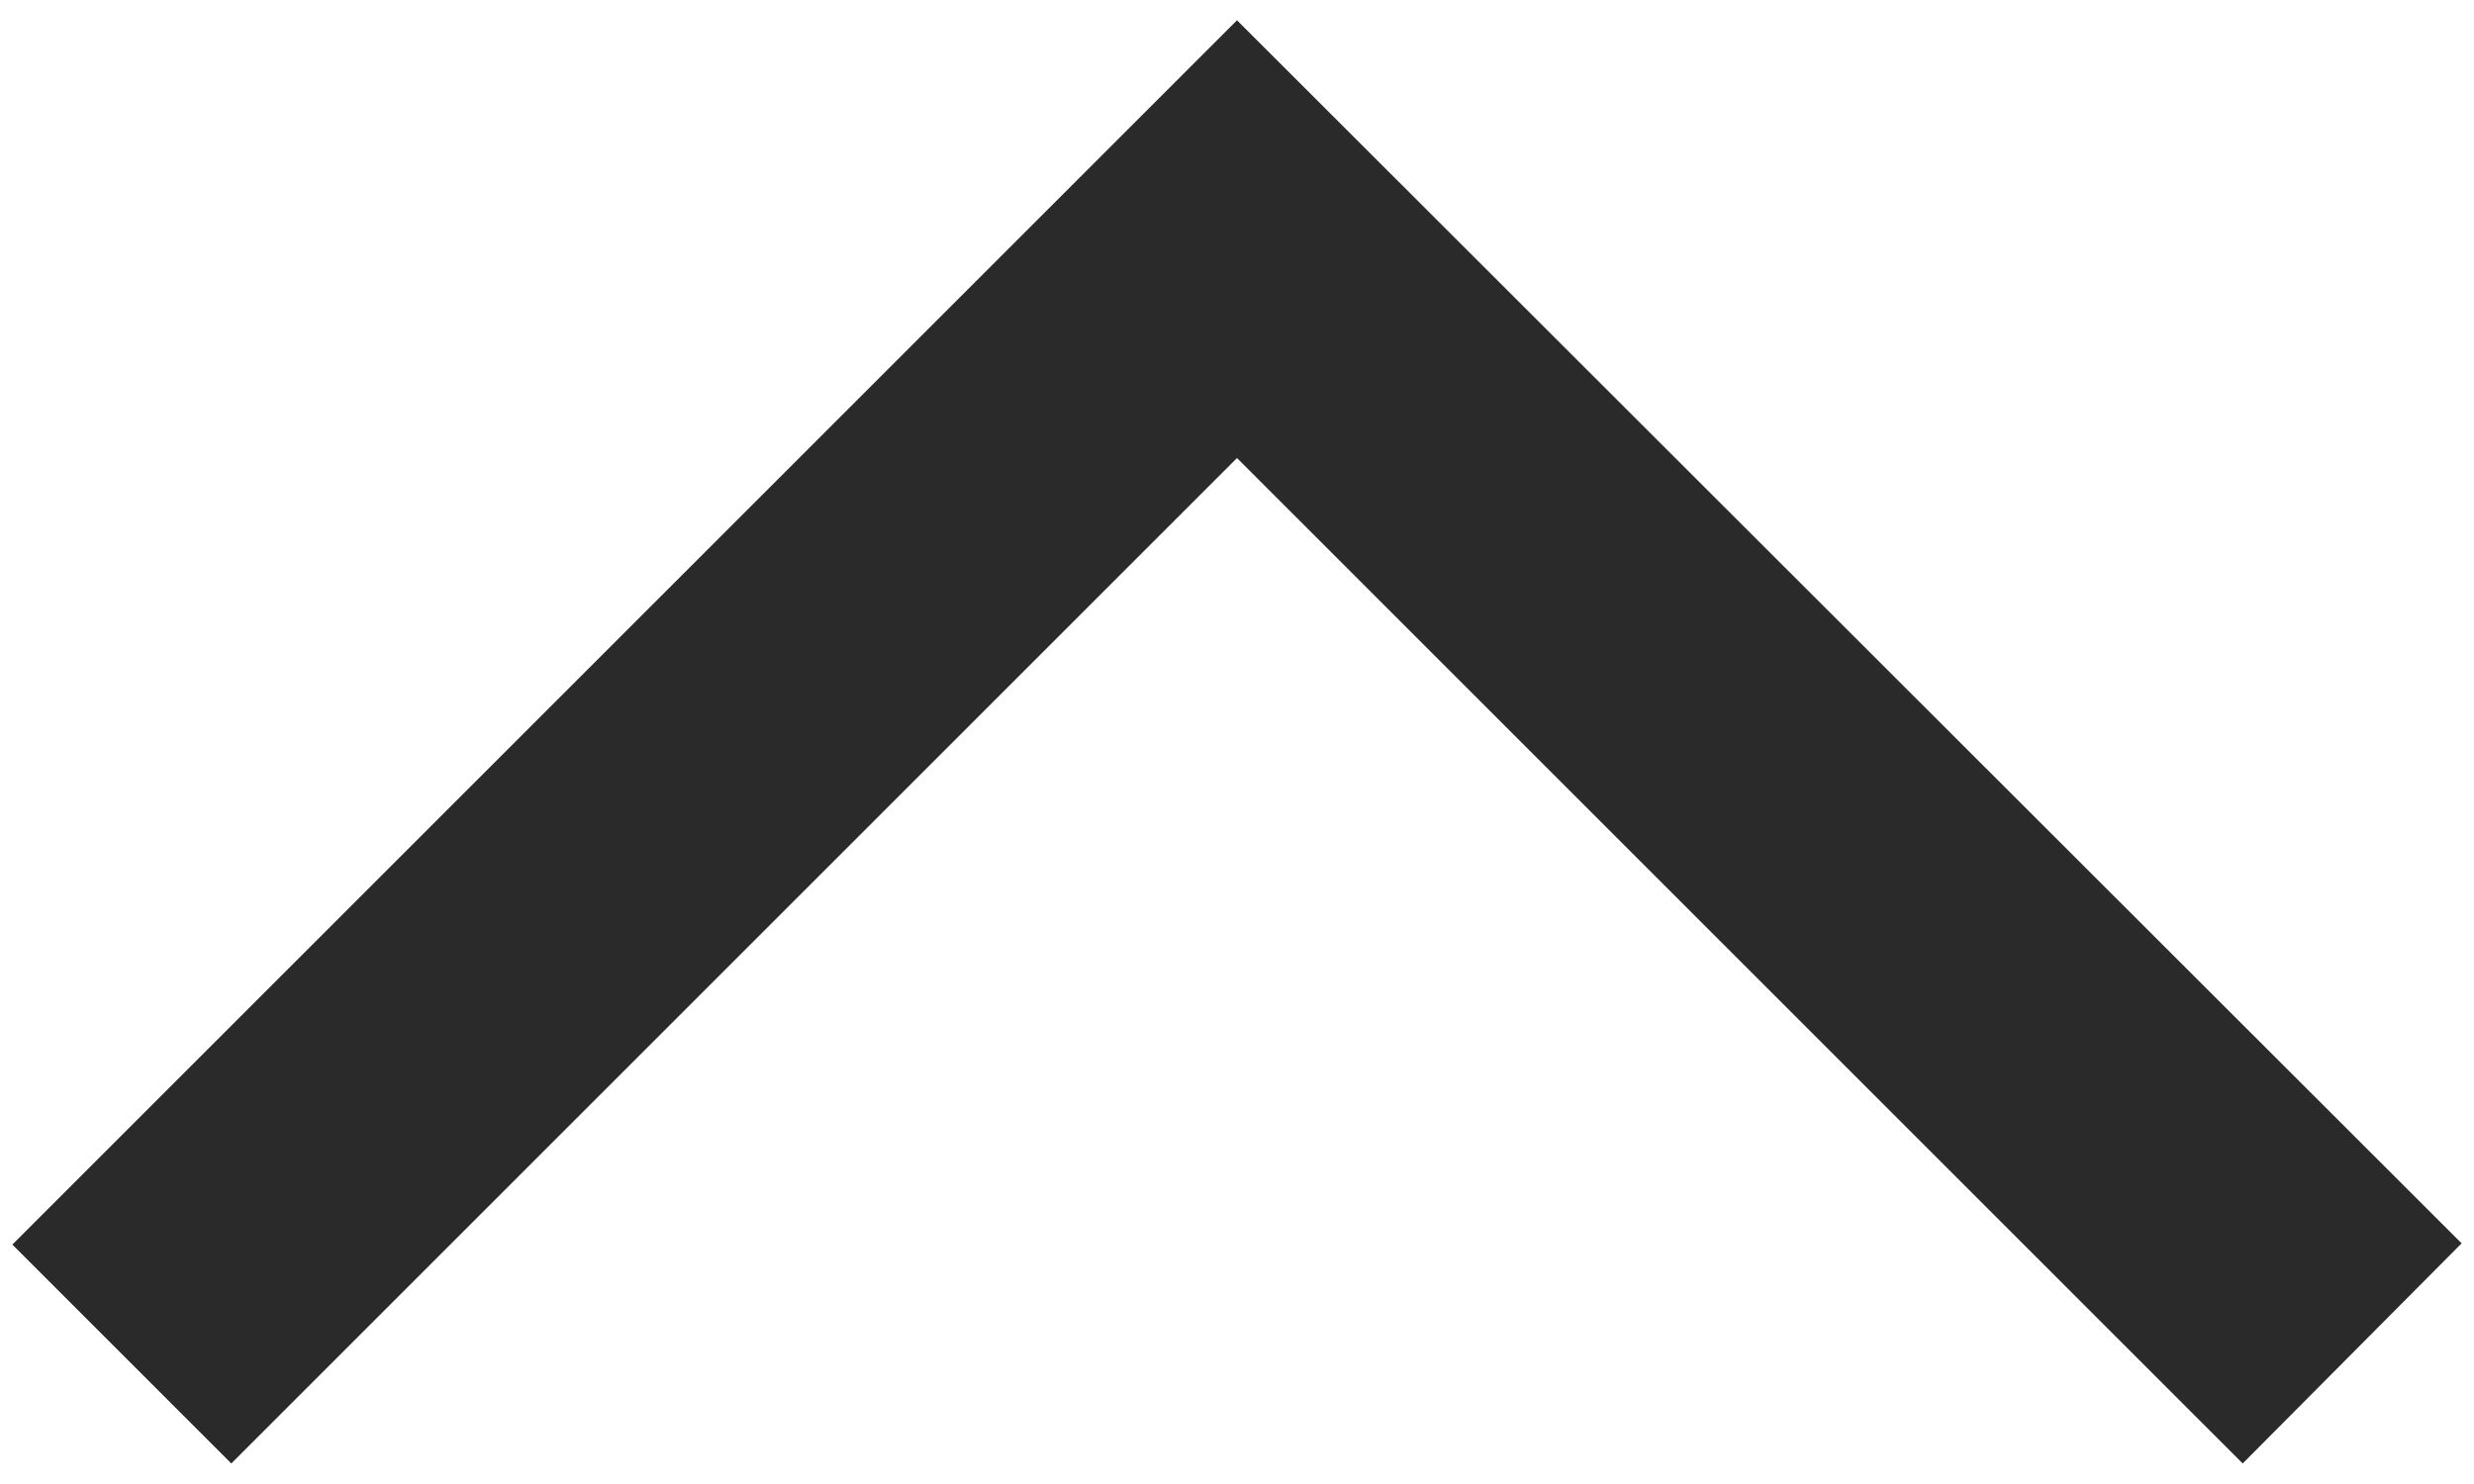 <?xml version="1.0" encoding="UTF-8"?>
<svg fill="none" viewBox="0 0 20 12" xmlns="http://www.w3.org/2000/svg">
<path d="m18.13 11.834 1.77-1.78-9.9-9.89-9.9 9.9 1.77 1.77 8.13-8.13 8.13 8.13z" fill="#2A2A2A"/>
</svg>
